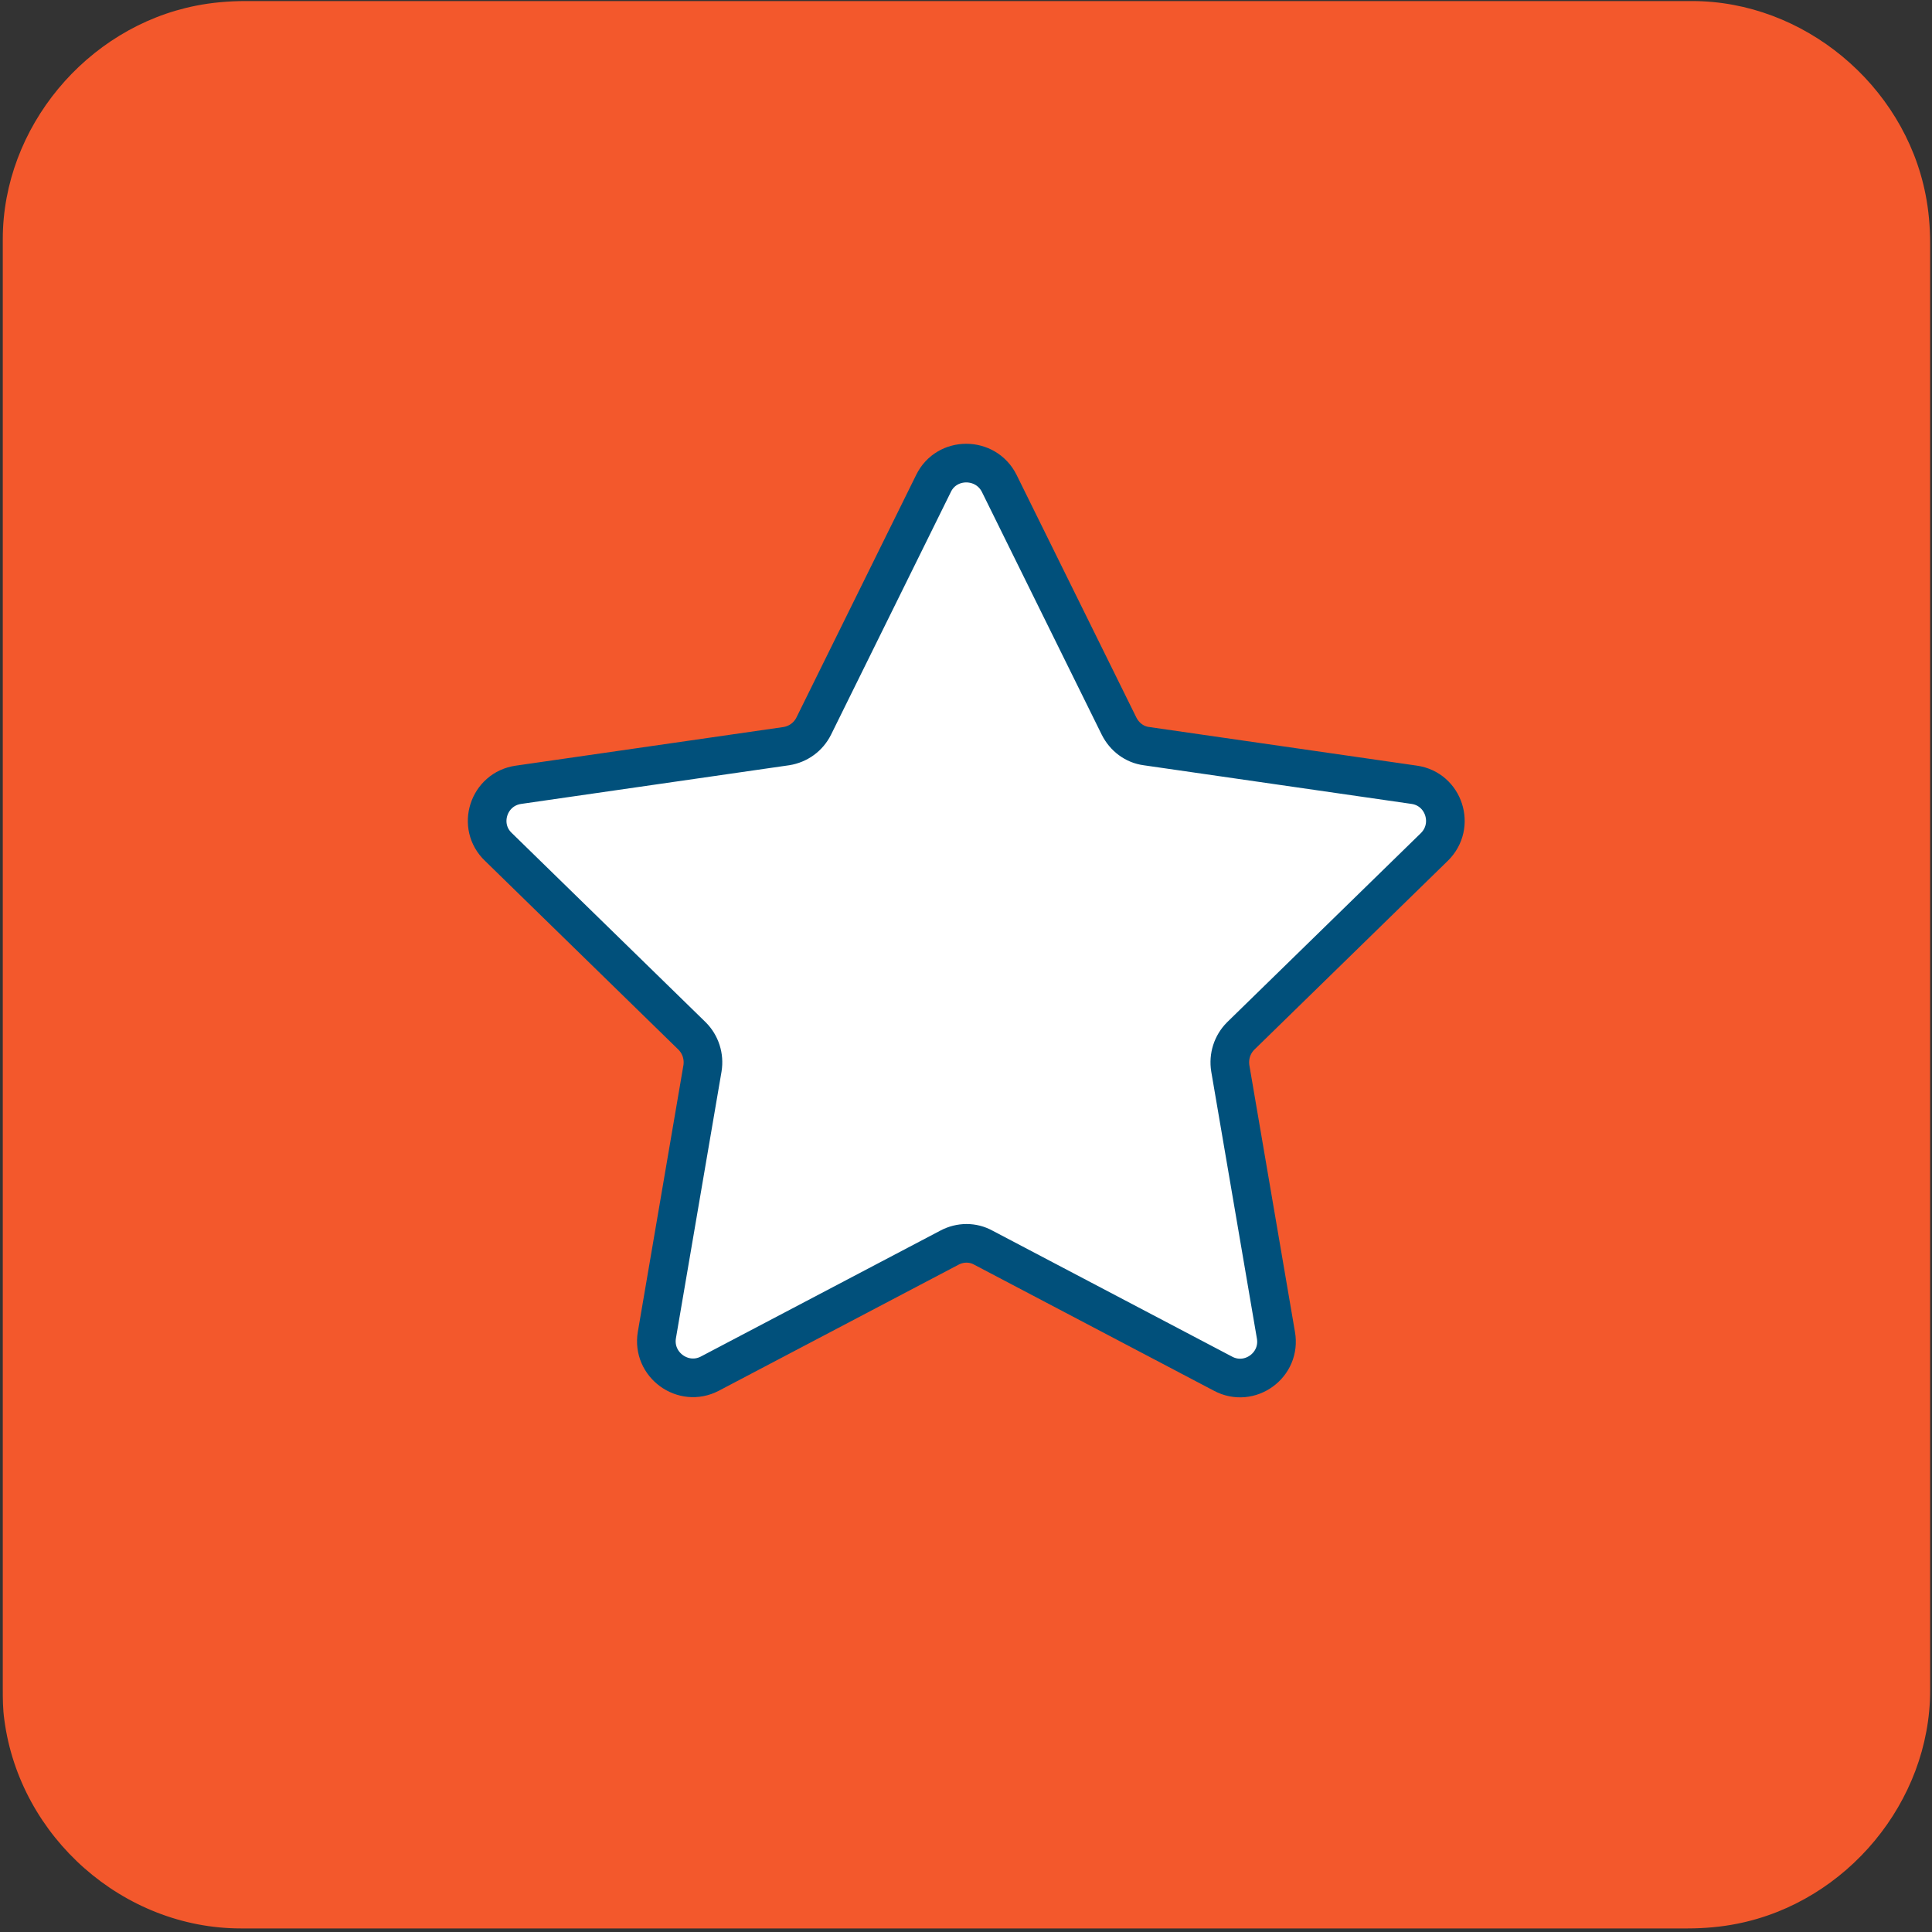 <svg xmlns="http://www.w3.org/2000/svg" viewBox="0 0 500 500" overflow="hidden" preserveAspectRatio="xMidYMid meet" id="eaf-17afd-0"><rect x="0" y="0" width="500" height="500" fill="#333333" stroke="none"/><defs><clipPath id="eaf-17afd-1"><rect x="0" y="0" width="500" height="500"></rect></clipPath><style>#eaf-17afd-0 * {animation: 9000ms linear infinite normal both running;offset-rotate:0deg}@keyframes eaf-17afd-2{0%,100%{transform:translate(250.12px,249.674px)}}@keyframes eaf-17afd-3{0%{transform:rotate(0)}5.92%{transform:rotate(0);animation-timing-function:ease-in-out}65.92%,100%{transform:rotate(143deg)}}@keyframes eaf-17afd-4{0%{transform:scale(0.368,0.368)}8.89%{transform:scale(0.368,0.368);animation-timing-function:ease-in-out}49.63%{transform:scale(1,1)}58.89%{transform:scale(1,1);animation-timing-function:ease-in-out}65.92%{transform:scale(0.368,0.368)}74.08%{transform:scale(0.368,0.368);animation-timing-function:ease-in-out}85.92%{transform:scale(0.925,0.925)}95.56%{transform:scale(0.925,0.925);animation-timing-function:ease-in-out}99.26%,100%{transform:scale(0.368,0.368)}}@keyframes eaf-17afd-5{0%,100%{transform:translate(-250.12px,-249.674px)}}@keyframes eaf-17afd-6{0%,100%{transform:translate(250.12px,250px)}}@keyframes eaf-17afd-7{0%{transform:rotate(0)}31.86%{transform:rotate(0);animation-timing-function:ease-in-out}77.78%,100%{transform:rotate(216deg)}}@keyframes eaf-17afd-8{0%,100%{transform:translate(-250.12px,-250px)}}@keyframes eaf-17afd-9{0%{opacity:0}32.22%{opacity:0;animation-timing-function:ease-in-out}49.63%{opacity:1}70.74%{opacity:1;animation-timing-function:ease-in-out}84.44%,100%{opacity:0}}@keyframes eaf-17afd-10{0%,100%{transform:none;offset-path:path("m-88 250l149.049 -189.5l45.55 38.73l-45.55 -38.73l0 0l-149.049 189.5")}}@keyframes eaf-17afd-11{0%{offset-distance:0%;animation-timing-function:ease-in-out}13.33%{offset-distance:40.064%;animation-timing-function:ease-in-out}23.7%{offset-distance:50%;animation-timing-function:ease-in-out}42.59%{offset-distance:59.936%}79.26%{offset-distance:59.936%;animation-timing-function:ease-in-out}100%{offset-distance:100%}}@keyframes eaf-17afd-12{0%{transform:rotate(0)}8.14%{transform:rotate(0);animation-timing-function:ease-in-out}13.7%{transform:rotate(90deg);animation-timing-function:ease-in-out}23.7%{transform:rotate(-180deg);animation-timing-function:ease-in-out}79.26%{transform:rotate(90deg);animation-timing-function:ease-in-out}89.26%,100%{transform:rotate(-180deg)}}@keyframes eaf-17afd-13{0%,100%{transform:translate(-61.05px,-60.5px)}}@keyframes eaf-17afd-14{0%,100%{transform:none;offset-path:path("m-87.787 249.874l148.837 188.927l45.599 -38.73l-45.599 38.73l0 0l-148.837 -188.927")}}@keyframes eaf-17afd-15{0%{offset-distance:0%;animation-timing-function:ease-in-out}13.33%{offset-distance:40.04%;animation-timing-function:ease-in-out}37.4%{offset-distance:50%;animation-timing-function:ease-in-out}42.59%{offset-distance:59.96%}79.26%{offset-distance:59.96%;animation-timing-function:ease-in-out}100%{offset-distance:100%}}@keyframes eaf-17afd-16{0%,100%{transform:translate(-61.05px,-438.8px)}}@keyframes eaf-17afd-17{0%,100%{transform:none;offset-path:path("m584.276 250l-145.176 -189.5l-46 34.1l46 -34.1l0 0l145.176 189.5")}}@keyframes eaf-17afd-18{0%{offset-distance:0%;animation-timing-function:ease-in-out}13.33%{offset-distance:40.327%;animation-timing-function:ease-in-out}23.7%{offset-distance:50%;animation-timing-function:ease-in-out}42.59%{offset-distance:59.673%}79.26%{offset-distance:59.673%;animation-timing-function:ease-in-out}100%{offset-distance:100%}}@keyframes eaf-17afd-19{0%,100%{transform:translate(-439.1px,-60.5px)}}@keyframes eaf-17afd-20{0%,100%{transform:none;offset-path:path("m584.276 250l-145.176 188.8l-46 -38.73l46 38.73l0 0l145.176 -188.8")}}@keyframes eaf-17afd-21{0%{offset-distance:0%;animation-timing-function:ease-in-out}13.33%{offset-distance:39.92%;animation-timing-function:ease-in-out}23.7%{offset-distance:50%;animation-timing-function:ease-in-out}42.59%{offset-distance:60.08%}79.26%{offset-distance:60.08%;animation-timing-function:ease-in-out}100%{offset-distance:100%}}@keyframes eaf-17afd-22{0%{transform:rotate(0)}8.14%{transform:rotate(0);animation-timing-function:ease-in-out}13.7%{transform:rotate(90deg);animation-timing-function:ease-in-out}23.7%{transform:rotate(0);animation-timing-function:ease-in-out}29.26%{transform:rotate(90deg);animation-timing-function:ease-in-out}39.26%{transform:rotate(-180deg);animation-timing-function:ease-in-out}79.26%{transform:rotate(90deg);animation-timing-function:ease-in-out}89.26%,100%{transform:rotate(-180deg)}}@keyframes eaf-17afd-23{0%,100%{transform:translate(-439.1px,-438.8px)}}@keyframes eaf-17afd-24{0%,100%{transform:translate(250.1px,249.65px)}}@keyframes eaf-17afd-25{0%{transform:rotate(0)}27.03%{transform:rotate(0);animation-timing-function:ease-in-out}42.59%{transform:rotate(-90deg)}79.26%{transform:rotate(-90deg);animation-timing-function:ease-in-out}85.92%,100%{transform:rotate(-180deg)}}@keyframes eaf-17afd-26{0%,100%{transform:translate(-250.1px,-249.65px)}}@keyframes eaf-17afd-27{0%,100%{transform:translate(250px,249.674px)}}@keyframes eaf-17afd-28{0%{transform:rotate(0);animation-timing-function:ease-in-out}71.11%{transform:rotate(-72deg)}91.86%{transform:rotate(-72deg);animation-timing-function:ease-in-out}96.3%,100%{transform:rotate(-144deg)}}@keyframes eaf-17afd-29{0%{animation-timing-function:step-start}75.92%{transform:scale(1,1);animation-timing-function:ease-in-out}82.59%{transform:scale(1.521,1.521)}85.92%{transform:scale(1.521,1.521);animation-timing-function:ease-in-out}91.86%,100%{transform:scale(1,1)}}@keyframes eaf-17afd-30{0%,100%{transform:translate(-250px,-249.674px)}}@keyframes eaf-17afd-31{0%{opacity:0}40.37%{opacity:0;animation-timing-function:ease-in-out}47.41%{opacity:1}90%{opacity:1;animation-timing-function:ease-in-out}91.86%,100%{opacity:0}}</style></defs><g clip-path="url('#eaf-17afd-1')" style="isolation: isolate;"><g><g transform="matrix(4 0 0 4 -827.28 -2254.526)"><path fill="#f3582c" d="m331.7 626.1c0 15.6 0 31.3 0 46.9c0 7.2 -5.4 13.7 -12.5 15.1c-1 0.2 -2.1 0.3 -3.2 0.3c-31.2 0 -62.4 0 -93.6 0c-7.6 0 -14.3 -5.9 -15.3 -13.5c-0.1 -0.7 -0.1 -1.4 -0.1 -2c0 -31.3 0 -62.5 0 -93.8c0 -7.2 5.4 -13.7 12.5 -15.1c1 -0.2 2.1 -0.3 3.2 -0.3c31.2 0 62.4 0 93.6 0c7.2 0 13.7 5.4 15.1 12.5c0.2 1 0.3 2.1 0.3 3.2c0 15.6 0 31.1 0 46.7z"></path></g><g transform="matrix(0.368 0 0 0.368 157.96 157.678)" style="animation-name: eaf-17afd-2, eaf-17afd-3, eaf-17afd-4, eaf-17afd-5; animation-composition: replace, add, add, add;"><path fill="#f7e79c" stroke="#01507b" stroke-width="8" stroke-linecap="round" stroke-linejoin="round" d="m163.8 395.7l-34.5 47.5l-0.1 0l-0.9 1.2c-13.4 14.1 -35 -1.6 -25.8 -18.7l0.8 -1.2l-0.1 0l34.6 -47.6l0.9 -1.2c13.4 -14.1 35 1.6 25.8 18.7l-0.7 1.3"></path><path fill="#f7e79c" stroke="#01507b" stroke-width="8" stroke-linecap="round" stroke-linejoin="round" d="m266 426l0 -58l-0.1 0l-0.1 -1.5c-2.5 -19.3 -29.3 -19.3 -31.8 0l-0.1 1.5l0 58l0.1 1.5c2.5 19.3 29.3 19.3 31.8 0l0.2 -1.5"></path><path fill="#f7e79c" stroke="#01507b" stroke-width="8" stroke-linecap="round" stroke-linejoin="round" d="m77.4 288.2l-1.4 0.5c-17.6 8.3 -9.4 33.8 9.7 30.3l1.4 -0.4l55.3 -17.7l-0.1 -0.1l1.4 -0.5c17.6 -8.3 9.4 -33.8 -9.7 -30.3l-1.4 0.4l-55.2 17.8"></path><path fill="#f7e79c" stroke="#01507b" stroke-width="8" stroke-linecap="round" stroke-linejoin="round" d="m340.6 97.6l0.9 -1.2c13.4 -14.1 35 1.6 25.8 18.7l-0.8 1.2l0.1 0l-34.1 46.9l-0.9 1.2c-13.4 14.1 -35 -1.6 -25.8 -18.7l0.8 -1.2l-0.1 0l34.1 -46.9"></path><path fill="#f7e79c" stroke="#01507b" stroke-width="8" stroke-linecap="round" stroke-linejoin="round" d="m422.8 288.2l-55.2 -17.7l-0.1 0l-1.4 -0.4c-19.1 -3.5 -27.3 22 -9.7 30.3l1.4 0.5l0 0.1l55.2 17.7l0.1 0l1.4 0.4c19.1 3.5 27.3 -22 9.7 -30.3l-1.4 -0.6"></path><path fill="#f7e79c" stroke="#01507b" stroke-width="8" stroke-linecap="round" stroke-linejoin="round" d="m266 80.9l-0.1 1.5c-2.5 19.3 -29.3 19.3 -31.8 0l-0.1 -1.5c0 0 0 -58.8 0 -58.8l0.1 -1.5c2.5 -19.3 29.3 -19.3 31.8 0l0.1 1.5l0.1 0l-0.1 58.8"></path><path fill="#f7e79c" stroke="#01507b" stroke-width="8" stroke-linecap="round" stroke-linejoin="round" d="m28.7 194.6l55.9 18.2l0 -0.1l1.4 0.3c19.1 3.5 27.4 -21.9 9.8 -30.3c0 0 -1.4 -0.5 -1.4 -0.5l-55.9 -18.2l-1.4 -0.4c-19.1 -3.4 -27.3 22 -9.8 30.4l1.4 0.6"></path><path fill="#f7e79c" stroke="#01507b" stroke-width="8" stroke-linecap="round" stroke-linejoin="round" d="m415.6 212.7l55.9 -18.2l0 -0.1l1.4 -0.5c17.5 -8.4 9.3 -33.8 -9.8 -30.3l-1.4 0.4l-0.1 0l-55.9 18.2c0 0 -1.4 0.5 -1.4 0.5c-17.5 8.4 -9.3 33.8 9.8 30.3l1.5 -0.3"></path><path fill="#f7e79c" stroke="#01507b" stroke-width="8" stroke-linecap="round" stroke-linejoin="round" d="m370.9 443.1l-34.5 -47.5l0 -0.1l-0.8 -1.2c-9.3 -17.1 12.3 -32.8 25.8 -18.7l0.9 1.2l0.1 0l34.5 47.6l0.8 1.2c9.3 17.1 -12.3 32.8 -25.8 18.7l-1 -1.2"></path><path fill="#f7e79c" stroke="#01507b" stroke-width="8" stroke-linecap="round" stroke-linejoin="round" d="m159.5 97.6l-0.9 -1.2c-13.4 -14.1 -35 1.6 -25.8 18.7l0.8 1.2c0 0 34.1 46.9 34.1 46.9l0.1 0l0.9 1.2c13.4 14.1 35 -1.6 25.8 -18.7c0 0 -0.8 -1.2 -0.8 -1.2l-34.2 -46.9"></path></g><g opacity="0" style="animation-name: eaf-17afd-6, eaf-17afd-7, eaf-17afd-8, eaf-17afd-9; animation-composition: replace, add, add, replace;"><path fill="#005cff" d="m112.6 130.9l-0.1 -1.9l-0.3 -1.9c-5.4 -27.1 -43.1 -25.5 -46.3 1.9l-0.1 1.9l0.1 1.9c3.2 27.4 40.9 29 46.3 1.9l0.3 -1.9l0.1 -1.9z"></path><path fill="#005cff" d="m204.3 61.1l-0.1 -1.9l-0.3 -1.9c-5.4 -27.1 -43.1 -25.5 -46.3 1.9l-0.1 1.9l0.1 1.9c3.2 27.4 40.9 29 46.3 1.9l0.3 -1.9l0.1 -1.9z"></path><path fill="#005cff" d="m434.1 130.9l-0.1 -1.9l-0.3 -1.9c-5.4 -27.1 -43.1 -25.5 -46.3 1.9l-0.1 1.9l0.1 1.9c3.2 27.4 40.9 29 46.3 1.9l0.3 -1.9l0.1 -1.9z"></path><path fill="#005cff" d="m342.5 61.1l-0.1 -1.9l-0.3 -1.9c-5.4 -27.1 -43.1 -25.5 -46.3 1.9l-0.1 1.9l0.3 1.9c3.2 27.4 40.9 29 46.3 1.9l0.3 -1.9l-0.1 -1.9z"></path><path fill="#005cff" d="m73.7 257.9l-0.1 -1.9l-0.3 -1.9c-5.4 -27.1 -43.1 -25.5 -46.3 1.9l-0.1 1.9l0.1 1.9c3.2 27.4 40.9 29 46.3 1.9l0.3 -1.9l0.1 -1.9z"></path><path fill="#005cff" d="m107 360.4l-0.1 -1.9l-0.3 -1.9c-5.4 -27.1 -43.1 -25.5 -46.3 1.9l-0.1 1.9l0.1 1.9c3.2 27.4 40.9 29 46.3 1.9l0.3 -1.9l0.1 -1.9z"></path><path fill="#005cff" d="m219.5 442.2l-0.1 -1.9l-0.3 -1.9c-5.4 -27.1 -43.1 -25.5 -46.3 1.9l-0.1 1.9l0.1 1.9c3.2 27.4 40.9 29 46.3 1.9l0.3 -1.9l0.1 -1.9z"></path><path fill="#005cff" d="m473.1 257.9l-0.1 -1.9l-0.3 -1.9c-5.4 -27.1 -43.1 -25.5 -46.3 1.9l-0.1 1.9l0.1 1.9c3.2 27.4 40.9 29 46.3 1.9l0.3 -1.9l0.1 -1.9z"></path><path fill="#005cff" d="m439.8 360.4l-0.1 -1.9l-0.3 -1.9c-5.4 -27.1 -43.1 -25.5 -46.3 1.9l-0.1 1.9l0.1 1.9c3.2 27.4 40.9 29 46.3 1.9l0.3 -1.9l0.1 -1.9z"></path><path fill="#005cff" d="m327.3 442.2l-0.1 -1.9l-0.3 -1.9c-5.4 -27.1 -43.1 -25.5 -46.3 1.9l-0.1 1.9l0.1 1.9c3.2 27.4 40.9 29 46.3 1.9l0.3 -1.9l0.1 -1.9z"></path></g><g style="animation-name: eaf-17afd-24, eaf-17afd-25, eaf-17afd-26; animation-composition: replace, add, add;"><path fill="#c90606" d="m27 72.3l-1 1.2c-11.6 15.1 7 33.7 22.1 22.1l1.2 -1l11.7 -11.7l11.7 11.7l0.1 0l1.2 1c15.1 11.6 33.7 -7 22.1 -22.1l-1 -1.2l0 -0.1l-11.9 -11.7l11.7 -11.7l0 -0.1l1 -1.2c11.6 -15.1 -7 -33.7 -22.1 -22.1l-1.2 1l-0.1 0l-11.6 11.8l-11.7 -11.7l-1.2 -1c-15 -11.5 -33.6 7 -22 22.1l1 1.2l-0.1 0.1l11.7 11.7l-11.6 11.7" transform="translate(-149.049 189.5)" style="animation-name: eaf-17afd-10, eaf-17afd-11, eaf-17afd-12, eaf-17afd-13; animation-composition: replace, add, add, add;"></path><path fill="#c90606" d="m27 450.6l-1 1.2c-11.6 15.1 7 33.7 22.1 22.1l1.2 -1c0 0 11.7 -11.7 11.7 -11.7l11.7 11.7l0.1 0l1.2 1c15.1 11.6 33.7 -7 22.1 -22.1l-1 -1.2l0 -0.1l-11.7 -11.7l11.7 -11.7l0 -0.1l1 -1.2c11.6 -15.1 -7 -33.7 -22.1 -22.1l-1.2 1l-0.1 0l-11.7 11.7l-11.7 -11.7c0 0 -1.2 -1 -1.2 -1c-15.1 -11.6 -33.7 7 -22.1 22.1l1 1.2l-0.1 0.1l11.7 11.7l-11.6 11.8" transform="translate(-148.837 -188.927)" style="animation-name: eaf-17afd-14, eaf-17afd-15, eaf-17afd-12, eaf-17afd-16; animation-composition: replace, add, add, add;"></path><path fill="#c90606" d="m473.2 72.2l-11.7 -11.7l11.7 -11.7l0 -0.1l1 -1.2c11.6 -15.1 -7 -33.7 -22.1 -22.1l-1.2 1l-0.1 0l-11.7 11.7l-11.7 -11.7l-0.1 0l-1.2 -1c-15.1 -11.6 -33.7 7 -22.1 22.1l1 1.2l0 0.1l11.7 11.7l-11.7 11.7l0 0.1l-1 1.2c-11.6 15.1 7 33.7 22.1 22.1l1.2 -1l0.1 0l11.7 -11.7l11.7 11.7l0.1 0l1.2 1c15.1 11.6 33.7 -7 22.1 -22.1l-1 -1.3" transform="translate(145.176 189.5)" style="animation-name: eaf-17afd-17, eaf-17afd-18, eaf-17afd-12, eaf-17afd-19; animation-composition: replace, add, add, add;"></path><path fill="#c90606" d="m473.2 450.5l-11.7 -11.7l11.7 -11.7l0 -0.1l1 -1.2c11.6 -15.1 -7 -33.7 -22.1 -22.1l-1.2 1l-0.1 0l-11.7 11.7l-11.7 -11.7l-0.1 0l-1.2 -1c-15.1 -11.6 -33.7 7 -22.1 22.1l1 1.2l0 0.1l11.7 11.7l-11.7 11.7l0 0.1l-1 1.2c-11.6 15.1 7 33.7 22.1 22.1l1.2 -1l0.1 0l11.7 -11.7l11.7 11.7l0.1 0l1.2 1c15.1 11.6 33.7 -7 22.1 -22.1l-1 -1.3" transform="translate(145.176 -188.8)" style="animation-name: eaf-17afd-20, eaf-17afd-21, eaf-17afd-22, eaf-17afd-23; animation-composition: replace, add, add, add;"></path></g><path fill="#ffffff" stroke="#01507b" stroke-width="10" stroke-miterlimit="10" d="m241.6 125.1l-31 62.8c-1.4 2.8 -4 4.7 -7.1 5.2l-69.3 10c-7.8 1.1 -10.9 10.7 -5.2 16.1l50.1 48.9c2.2 2.2 3.2 5.3 2.7 8.4l-11.8 69c-1.3 7.7 6.8 13.6 13.7 10l62 -32.6c2.8 -1.5 6.1 -1.5 8.8 0l62 32.6c6.9 3.7 15.1 -2.2 13.7 -10l-11.8 -69c-0.5 -3.1 0.5 -6.2 2.7 -8.4l50.1 -48.9c5.6 -5.5 2.5 -15 -5.2 -16.1l-69.3 -10c-3.1 -0.4 -5.7 -2.4 -7.1 -5.2l-31 -62.8c-3.5 -7 -13.6 -7 -17 0z" style="animation-name: eaf-17afd-27, eaf-17afd-28, eaf-17afd-29, eaf-17afd-30; animation-composition: replace, add, add, add;"></path><path fill="#fff" stroke="#01507b" stroke-width="6" d="m208.9 263.9l14.2 -14.2l-14.2 -14.2l-1.1 -1.2c-14.3 -18.5 8.4 -41.2 26.8 -26.8l1.2 1.1c0 0 14.2 14.2 14.2 14.2l14.2 -14.2c0 0 1.2 -1.1 1.2 -1.1c18.5 -14.3 41.2 8.4 26.8 26.8l-1.1 1.2l-14.1 14.2l14.2 14.2c0 0 1.1 1.2 1.1 1.2c14.3 18.5 -8.4 41.2 -26.8 26.8l-1.2 -1.1l-14.2 -14.2c0 0 -14.2 14.2 -14.2 14.2l-1.2 1.1c-18.5 14.3 -41.2 -8.4 -26.8 -26.8c-0.1 0 1 -1.2 1 -1.2z" opacity="0" style="animation-name: eaf-17afd-31;"></path></g></g></svg>

